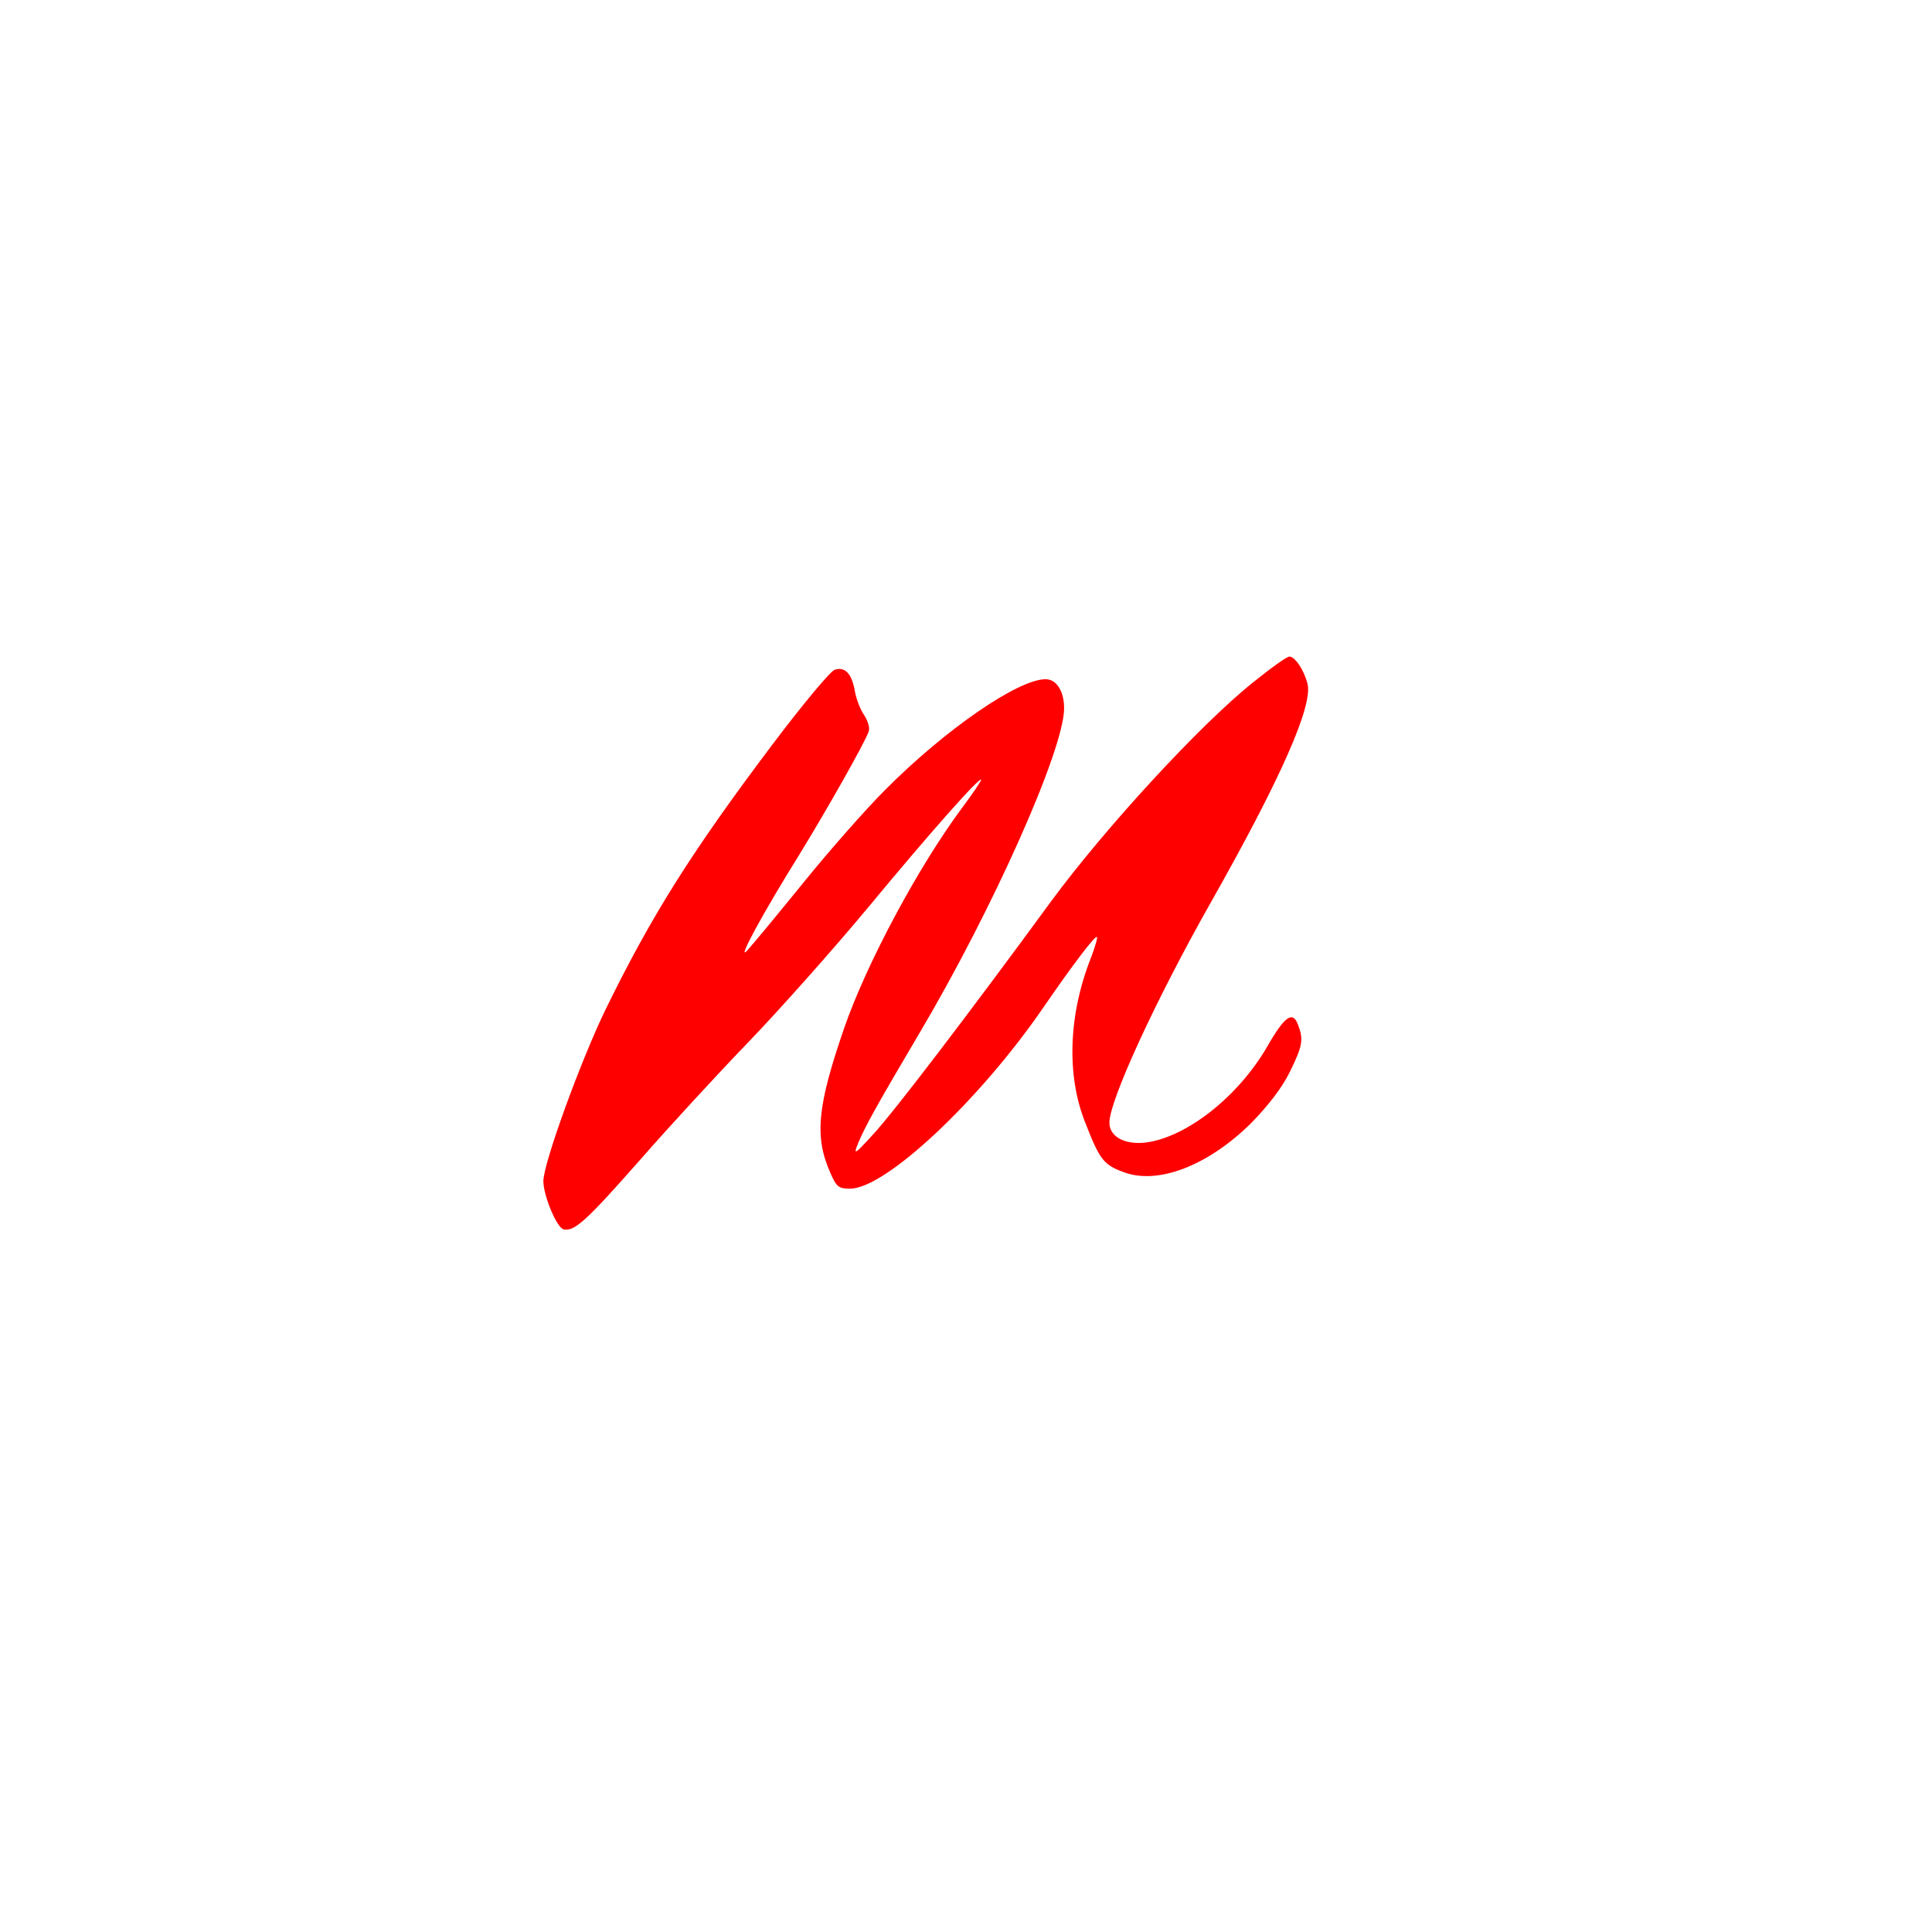 <?xml version="1.0" standalone="no"?>
<!DOCTYPE svg PUBLIC "-//W3C//DTD SVG 20010904//EN"
 "http://www.w3.org/TR/2001/REC-SVG-20010904/DTD/svg10.dtd">
<svg version="1.0" xmlns="http://www.w3.org/2000/svg"
 width="512pt" height="512pt" viewBox="0 0 512 512"
 preserveAspectRatio="xMidYMid meet">

<g transform="translate(0,512) scale(0.1,-0.1)"
fill="#ff0000" stroke="none">
<path d="M3320 3311 c-141 -113 -391 -385 -534 -579 -218 -298 -419 -561 -471
-617 -51 -56 -54 -57 -41 -25 19 46 51 103 162 291 195 329 384 753 384 862 0
45 -20 77 -49 77 -73 0 -266 -133 -426 -294 -50 -50 -147 -160 -215 -244 -69
-85 -136 -166 -149 -180 -32 -36 40 97 136 251 72 117 174 297 185 328 4 9 -2
29 -12 44 -11 16 -22 46 -25 66 -8 44 -26 63 -53 54 -11 -3 -85 -92 -165 -198
-216 -287 -321 -454 -444 -706 -65 -135 -163 -404 -163 -451 0 -39 36 -125 54
-128 29 -6 61 24 203 185 76 87 205 227 286 311 82 85 226 247 320 360 163
197 297 348 297 335 0 -3 -22 -36 -49 -72 -117 -157 -255 -415 -314 -586 -71
-206 -79 -287 -37 -382 17 -39 22 -43 53 -43 94 0 343 234 512 480 79 115 137
191 142 187 2 -3 -5 -26 -15 -53 -61 -153 -66 -314 -16 -439 38 -98 49 -112
101 -131 91 -35 225 17 339 130 45 46 82 94 102 135 34 69 37 86 22 125 -14
38 -35 24 -82 -58 -77 -133 -215 -241 -323 -254 -55 -6 -95 16 -95 53 0 58
122 324 268 582 185 327 272 523 257 581 -9 36 -33 72 -48 72 -7 0 -50 -31
-97 -69z"/>
</g>
</svg>

